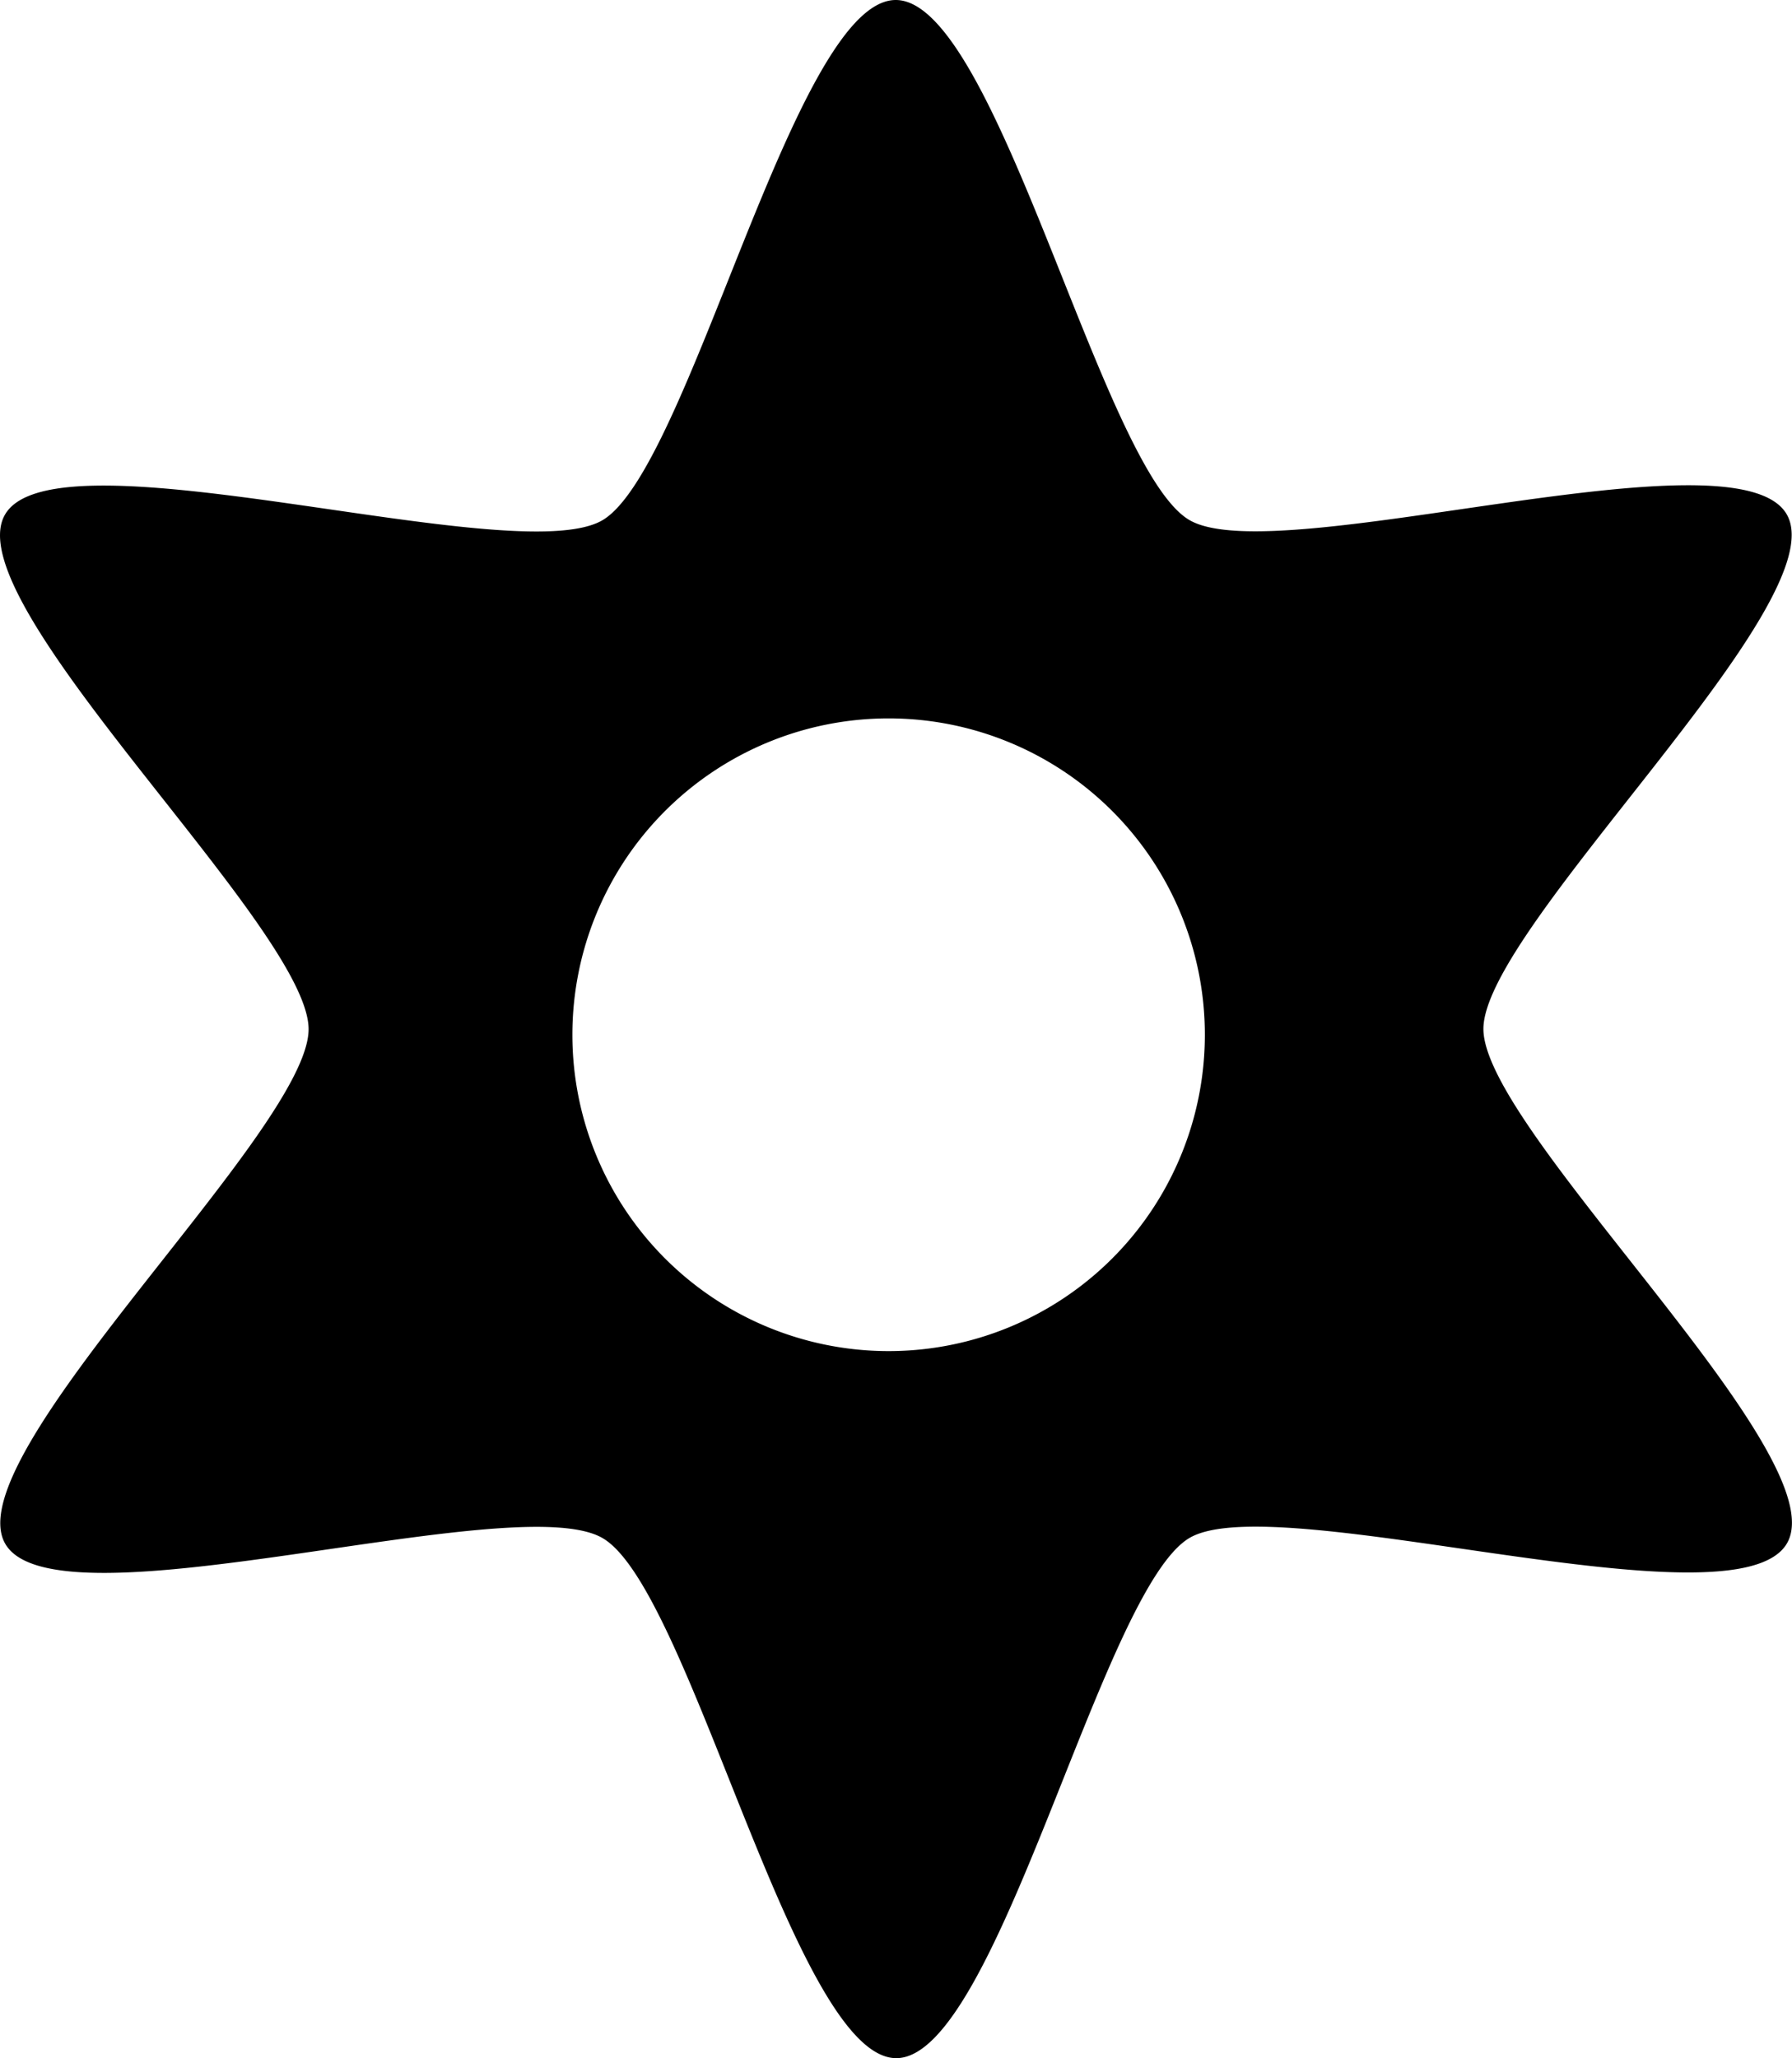 <?xml version="1.0" encoding="UTF-8" standalone="no"?>
<!-- Created with Inkscape (http://www.inkscape.org/) -->

<svg
   width="6.8mm"
   height="7.807mm"
   viewBox="0 0 6.8 7.807"
   version="1.1"
   id="svg1"
   sodipodi:docname="star_marker_1.svg"
   inkscape:version="1.3.1 (9b9bdc1480, 2023-11-25, custom)"
   xmlns:inkscape="http://www.inkscape.org/namespaces/inkscape"
   xmlns:sodipodi="http://sodipodi.sourceforge.net/DTD/sodipodi-0.dtd"
   xmlns="http://www.w3.org/2000/svg"
   xmlns:svg="http://www.w3.org/2000/svg">
  <sodipodi:namedview
     id="namedview1"
     pagecolor="#ffffff"
     bordercolor="#000000"
     borderopacity="0.25"
     inkscape:showpageshadow="2"
     inkscape:pageopacity="0.0"
     inkscape:pagecheckerboard="0"
     inkscape:deskcolor="#d1d1d1"
     inkscape:document-units="mm"
     inkscape:zoom="4.629103"
     inkscape:cx="-8.5329707"
     inkscape:cy="2.3762703"
     inkscape:window-width="1314"
     inkscape:window-height="679"
     inkscape:window-x="26"
     inkscape:window-y="23"
     inkscape:window-maximized="0"
     inkscape:current-layer="svg1"
     showgrid="true">
    <inkscape:grid
       id="grid4"
       units="mm"
       originx="-26.58"
       originy="-21.125"
       spacingx="1"
       spacingy="1"
       empcolor="#0099e5"
       empopacity="0.302"
       color="#0099e5"
       opacity="0.149"
       empspacing="5"
       dotted="false"
       gridanglex="30"
       gridanglez="30"
       visible="true" />
  </sodipodi:namedview>
  <defs
     id="defs1" />
  <path
     id="path17"
     style="fill:#000000;fill-opacity:1;stroke-width:0.265"
     d="M 3.399,0 C 3.014,8.8203269e-5 2.618,1.781 2.285,1.974 1.951,2.166 0.211,1.619 0.019,1.952 -0.174,2.286 1.171,3.519 1.171,3.904 1.171,4.289 -0.173,5.522 0.02,5.856 0.213,6.19 1.952,5.641 2.286,5.834 2.62,6.026 3.015,7.807 3.401,7.807 3.786,7.807 4.181,6.026 4.515,5.833 4.848,5.641 6.588,6.188 6.781,5.854 6.973,5.521 5.629,4.288 5.629,3.903 5.629,3.518 6.972,2.284 6.78,1.951 6.587,1.617 4.847,2.166 4.514,1.973 4.18,1.78 3.784,-8.8096731e-5 3.399,0 Z M 3.372,2.725 A 1.2,1.2 0 0 1 4.572,3.925 1.2,1.2 0 0 1 3.372,5.125 1.2,1.2 0 0 1 2.172,3.925 1.2,1.2 0 0 1 3.372,2.725 Z" />
</svg>
